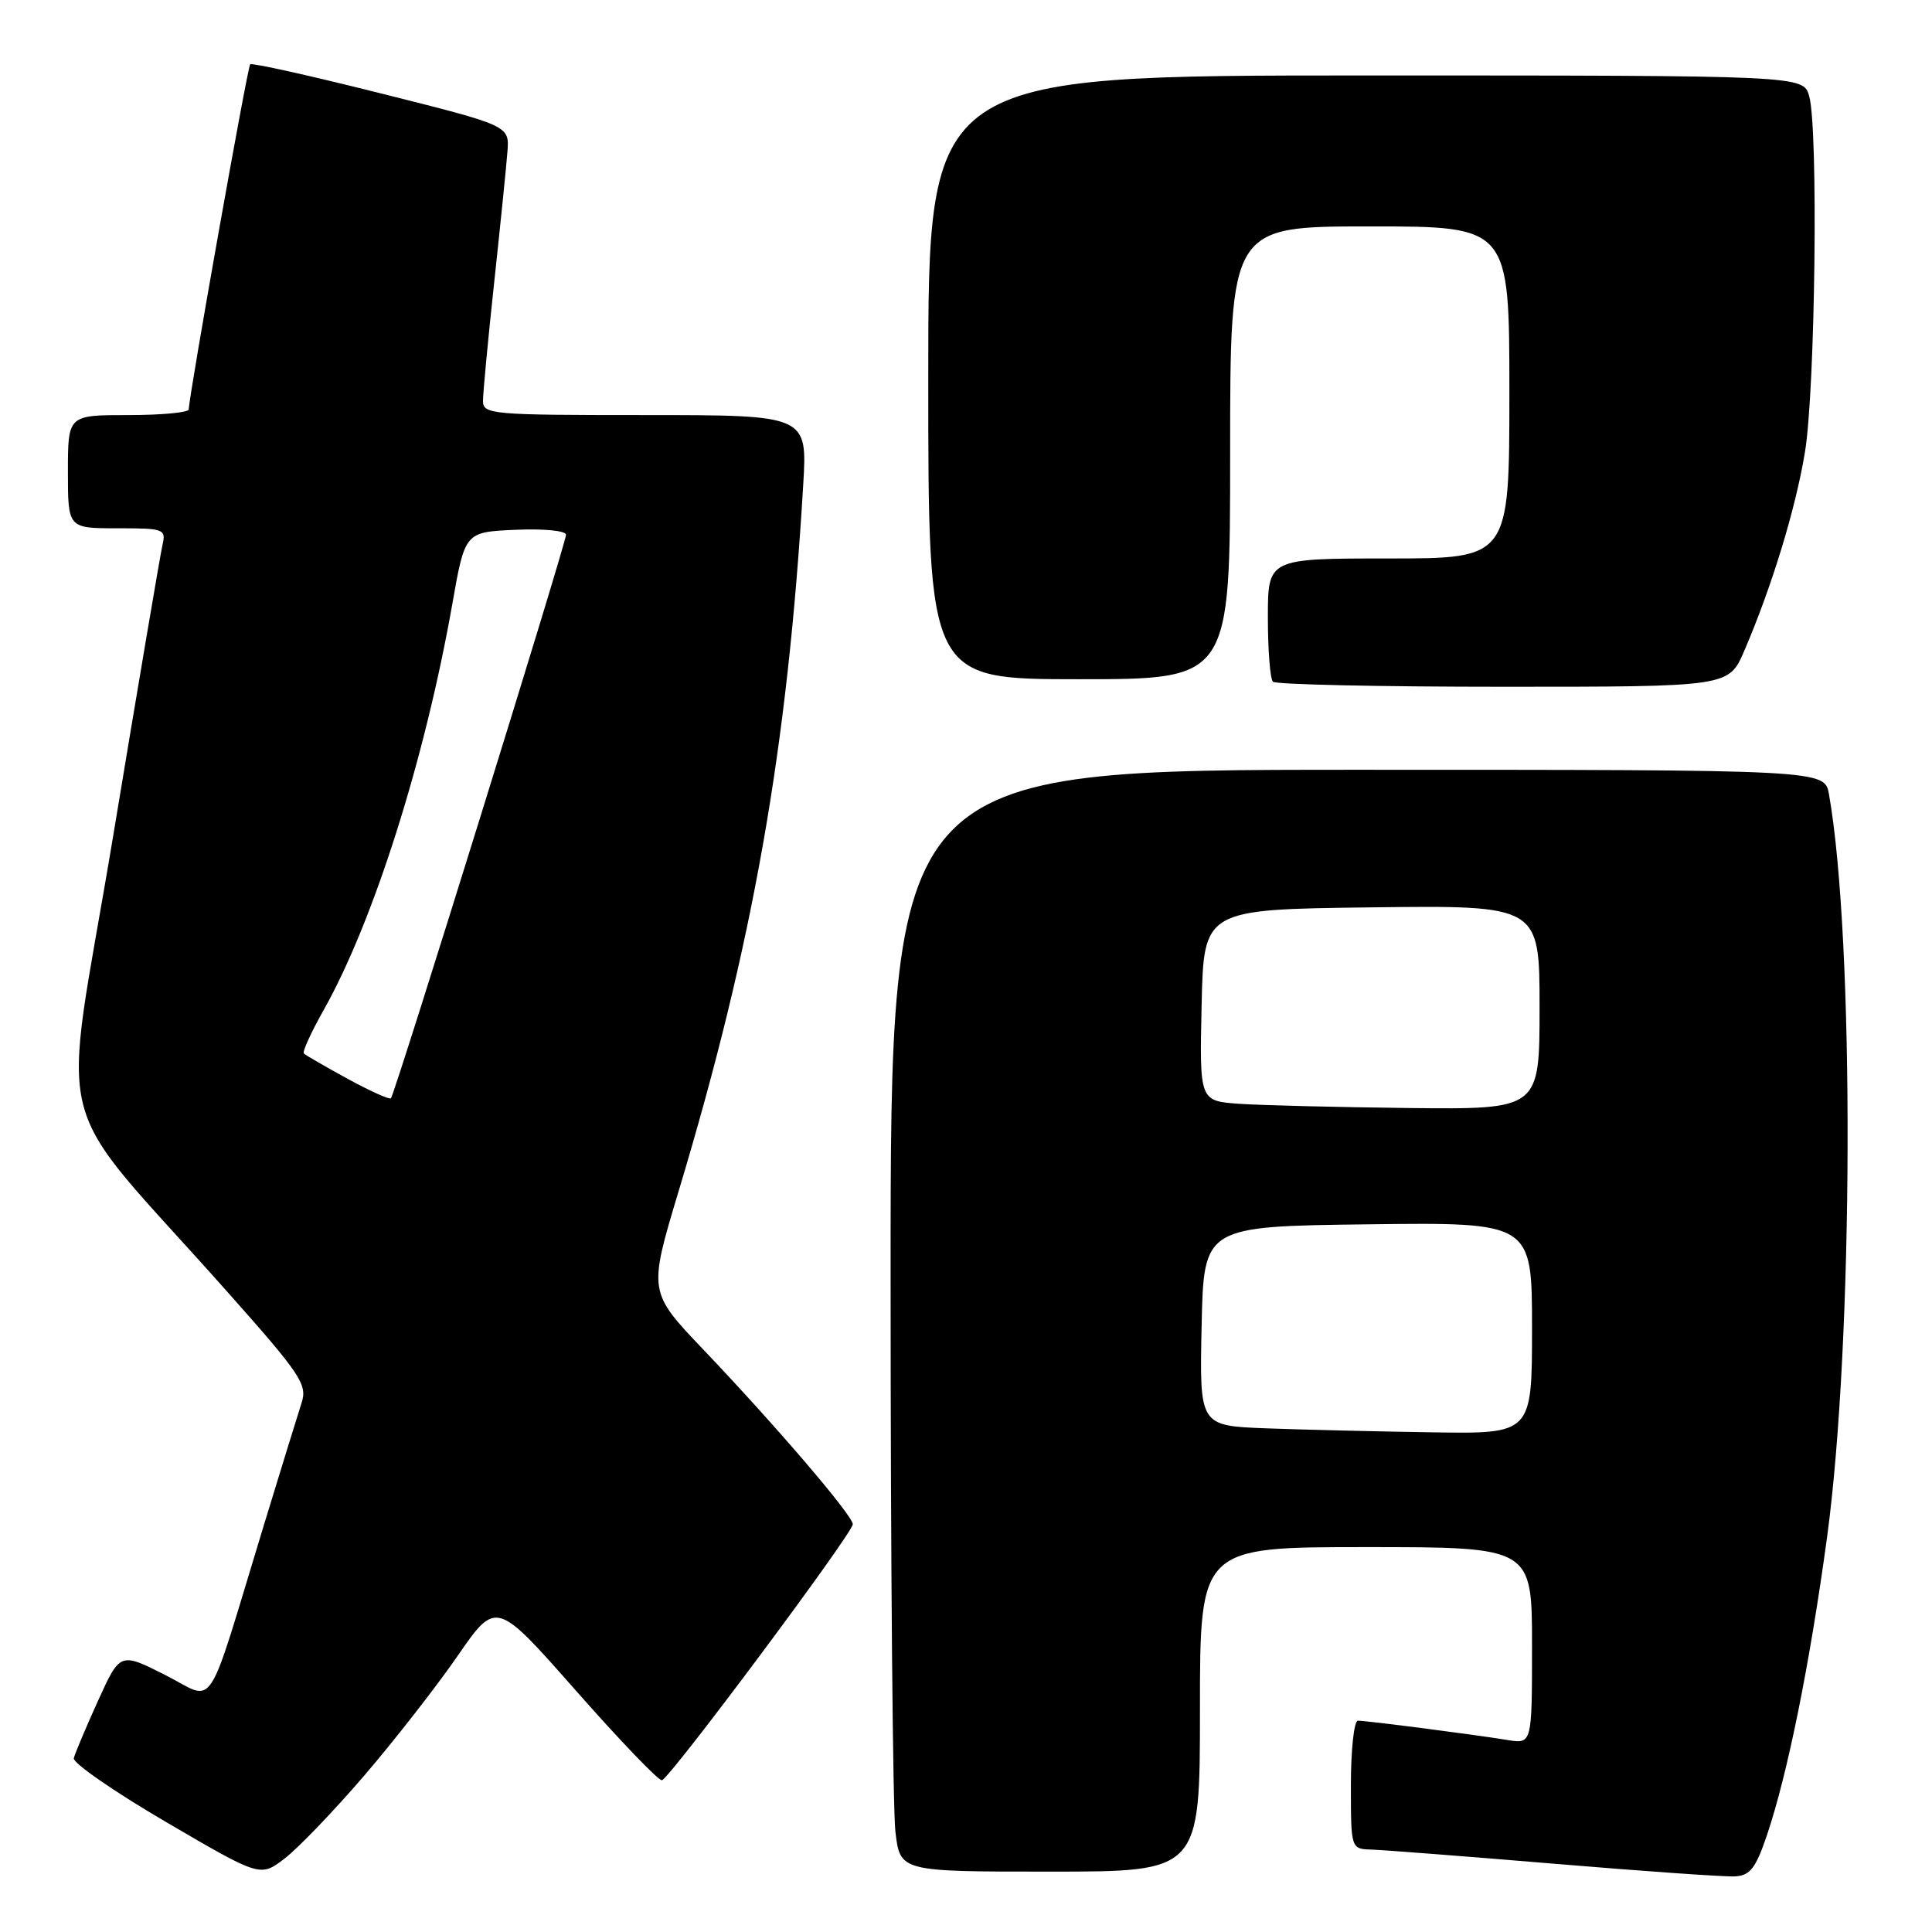 <?xml version="1.0" encoding="UTF-8" standalone="no"?>
<!DOCTYPE svg PUBLIC "-//W3C//DTD SVG 1.1//EN" "http://www.w3.org/Graphics/SVG/1.1/DTD/svg11.dtd" >
<svg xmlns="http://www.w3.org/2000/svg" xmlns:xlink="http://www.w3.org/1999/xlink" version="1.1" viewBox="0 0 256 256">
 <g >
 <path fill="currentColor"
d=" M 48.20 235.35 C 52.21 230.68 57.80 223.52 60.62 219.44 C 65.74 212.02 65.74 212.02 76.33 224.04 C 82.16 230.65 87.28 235.99 87.71 235.89 C 88.76 235.66 113.00 203.15 113.00 201.97 C 113.00 200.82 102.83 188.94 93.21 178.84 C 85.91 171.18 85.91 171.18 89.92 157.84 C 99.81 124.99 104.35 99.24 106.43 64.25 C 106.98 55.00 106.98 55.00 85.49 55.00 C 65.03 55.00 64.00 54.91 64.00 53.10 C 64.00 52.05 64.67 44.96 65.49 37.35 C 66.31 29.73 67.10 21.96 67.24 20.07 C 67.50 16.65 67.50 16.65 50.52 12.39 C 41.18 10.04 33.36 8.30 33.15 8.52 C 32.79 8.88 25.04 52.44 25.01 54.25 C 25.01 54.66 21.40 55.00 17.00 55.00 C 9.00 55.00 9.00 55.00 9.00 62.50 C 9.00 70.00 9.00 70.00 15.52 70.00 C 21.77 70.00 22.02 70.09 21.52 72.25 C 21.24 73.49 18.29 90.86 14.98 110.86 C 8.14 152.06 6.14 144.14 30.29 171.36 C 39.86 182.13 40.74 183.46 39.97 185.86 C 39.50 187.31 37.26 194.57 34.99 202.00 C 27.11 227.85 28.72 225.39 21.88 221.94 C 15.91 218.93 15.91 218.93 12.98 225.38 C 11.37 228.93 9.93 232.35 9.78 232.97 C 9.62 233.59 15.12 237.40 21.99 241.42 C 34.49 248.73 34.49 248.73 37.69 246.28 C 39.46 244.94 44.18 240.02 48.20 235.35 Z  M 234.12 243.20 C 236.86 235.09 239.80 220.56 242.09 203.73 C 245.61 177.84 245.75 124.48 242.35 105.25 C 241.78 102.00 241.78 102.00 179.89 102.00 C 118.00 102.00 118.00 102.00 118.01 169.75 C 118.01 207.01 118.30 239.86 118.65 242.75 C 119.28 248.00 119.28 248.00 139.14 248.00 C 159.00 248.00 159.00 248.00 159.00 226.50 C 159.00 205.00 159.00 205.00 181.00 205.00 C 203.00 205.00 203.00 205.00 203.00 218.05 C 203.00 231.09 203.00 231.09 199.75 230.56 C 195.42 229.85 181.10 228.00 179.93 228.00 C 179.42 228.00 179.00 231.82 179.00 236.50 C 179.00 245.00 179.00 245.00 181.75 245.08 C 183.26 245.13 194.18 245.97 206.00 246.96 C 217.82 247.95 228.58 248.71 229.91 248.63 C 231.89 248.52 232.64 247.55 234.12 243.20 Z  M 231.12 86.25 C 234.76 77.78 237.90 67.54 239.16 59.94 C 240.53 51.73 240.95 17.10 239.73 12.75 C 238.96 10.00 238.96 10.00 180.98 10.00 C 123.00 10.00 123.00 10.00 123.00 50.00 C 123.00 90.00 123.00 90.00 143.00 90.00 C 163.00 90.00 163.00 90.00 163.00 60.00 C 163.00 30.00 163.00 30.00 181.50 30.00 C 200.00 30.00 200.00 30.00 200.00 52.00 C 200.00 74.00 200.00 74.00 184.00 74.00 C 168.00 74.00 168.00 74.00 168.00 81.83 C 168.00 86.14 168.30 89.97 168.67 90.33 C 169.03 90.70 182.77 91.00 199.20 91.00 C 229.07 91.00 229.07 91.00 231.12 86.25 Z  M 46.05 142.94 C 43.08 141.31 40.47 139.81 40.26 139.59 C 40.04 139.38 41.22 136.79 42.88 133.85 C 49.49 122.11 56.31 100.60 59.94 80.00 C 61.61 70.50 61.61 70.50 68.31 70.20 C 72.06 70.04 75.00 70.32 75.00 70.86 C 75.00 71.99 52.31 145.02 51.80 145.53 C 51.61 145.73 49.02 144.56 46.05 142.94 Z  M 167.72 189.26 C 158.94 188.92 158.94 188.92 159.22 175.71 C 159.50 162.50 159.50 162.50 181.25 162.23 C 203.00 161.96 203.00 161.96 203.00 175.98 C 203.00 190.00 203.00 190.00 189.75 189.79 C 182.46 189.68 172.55 189.44 167.72 189.26 Z  M 164.22 146.26 C 158.94 145.89 158.94 145.89 159.22 133.20 C 159.50 120.50 159.50 120.50 181.75 120.23 C 204.00 119.96 204.00 119.96 204.00 133.48 C 204.00 147.00 204.00 147.00 186.75 146.82 C 177.26 146.71 167.12 146.46 164.22 146.26 Z "/>
</g>
</svg>